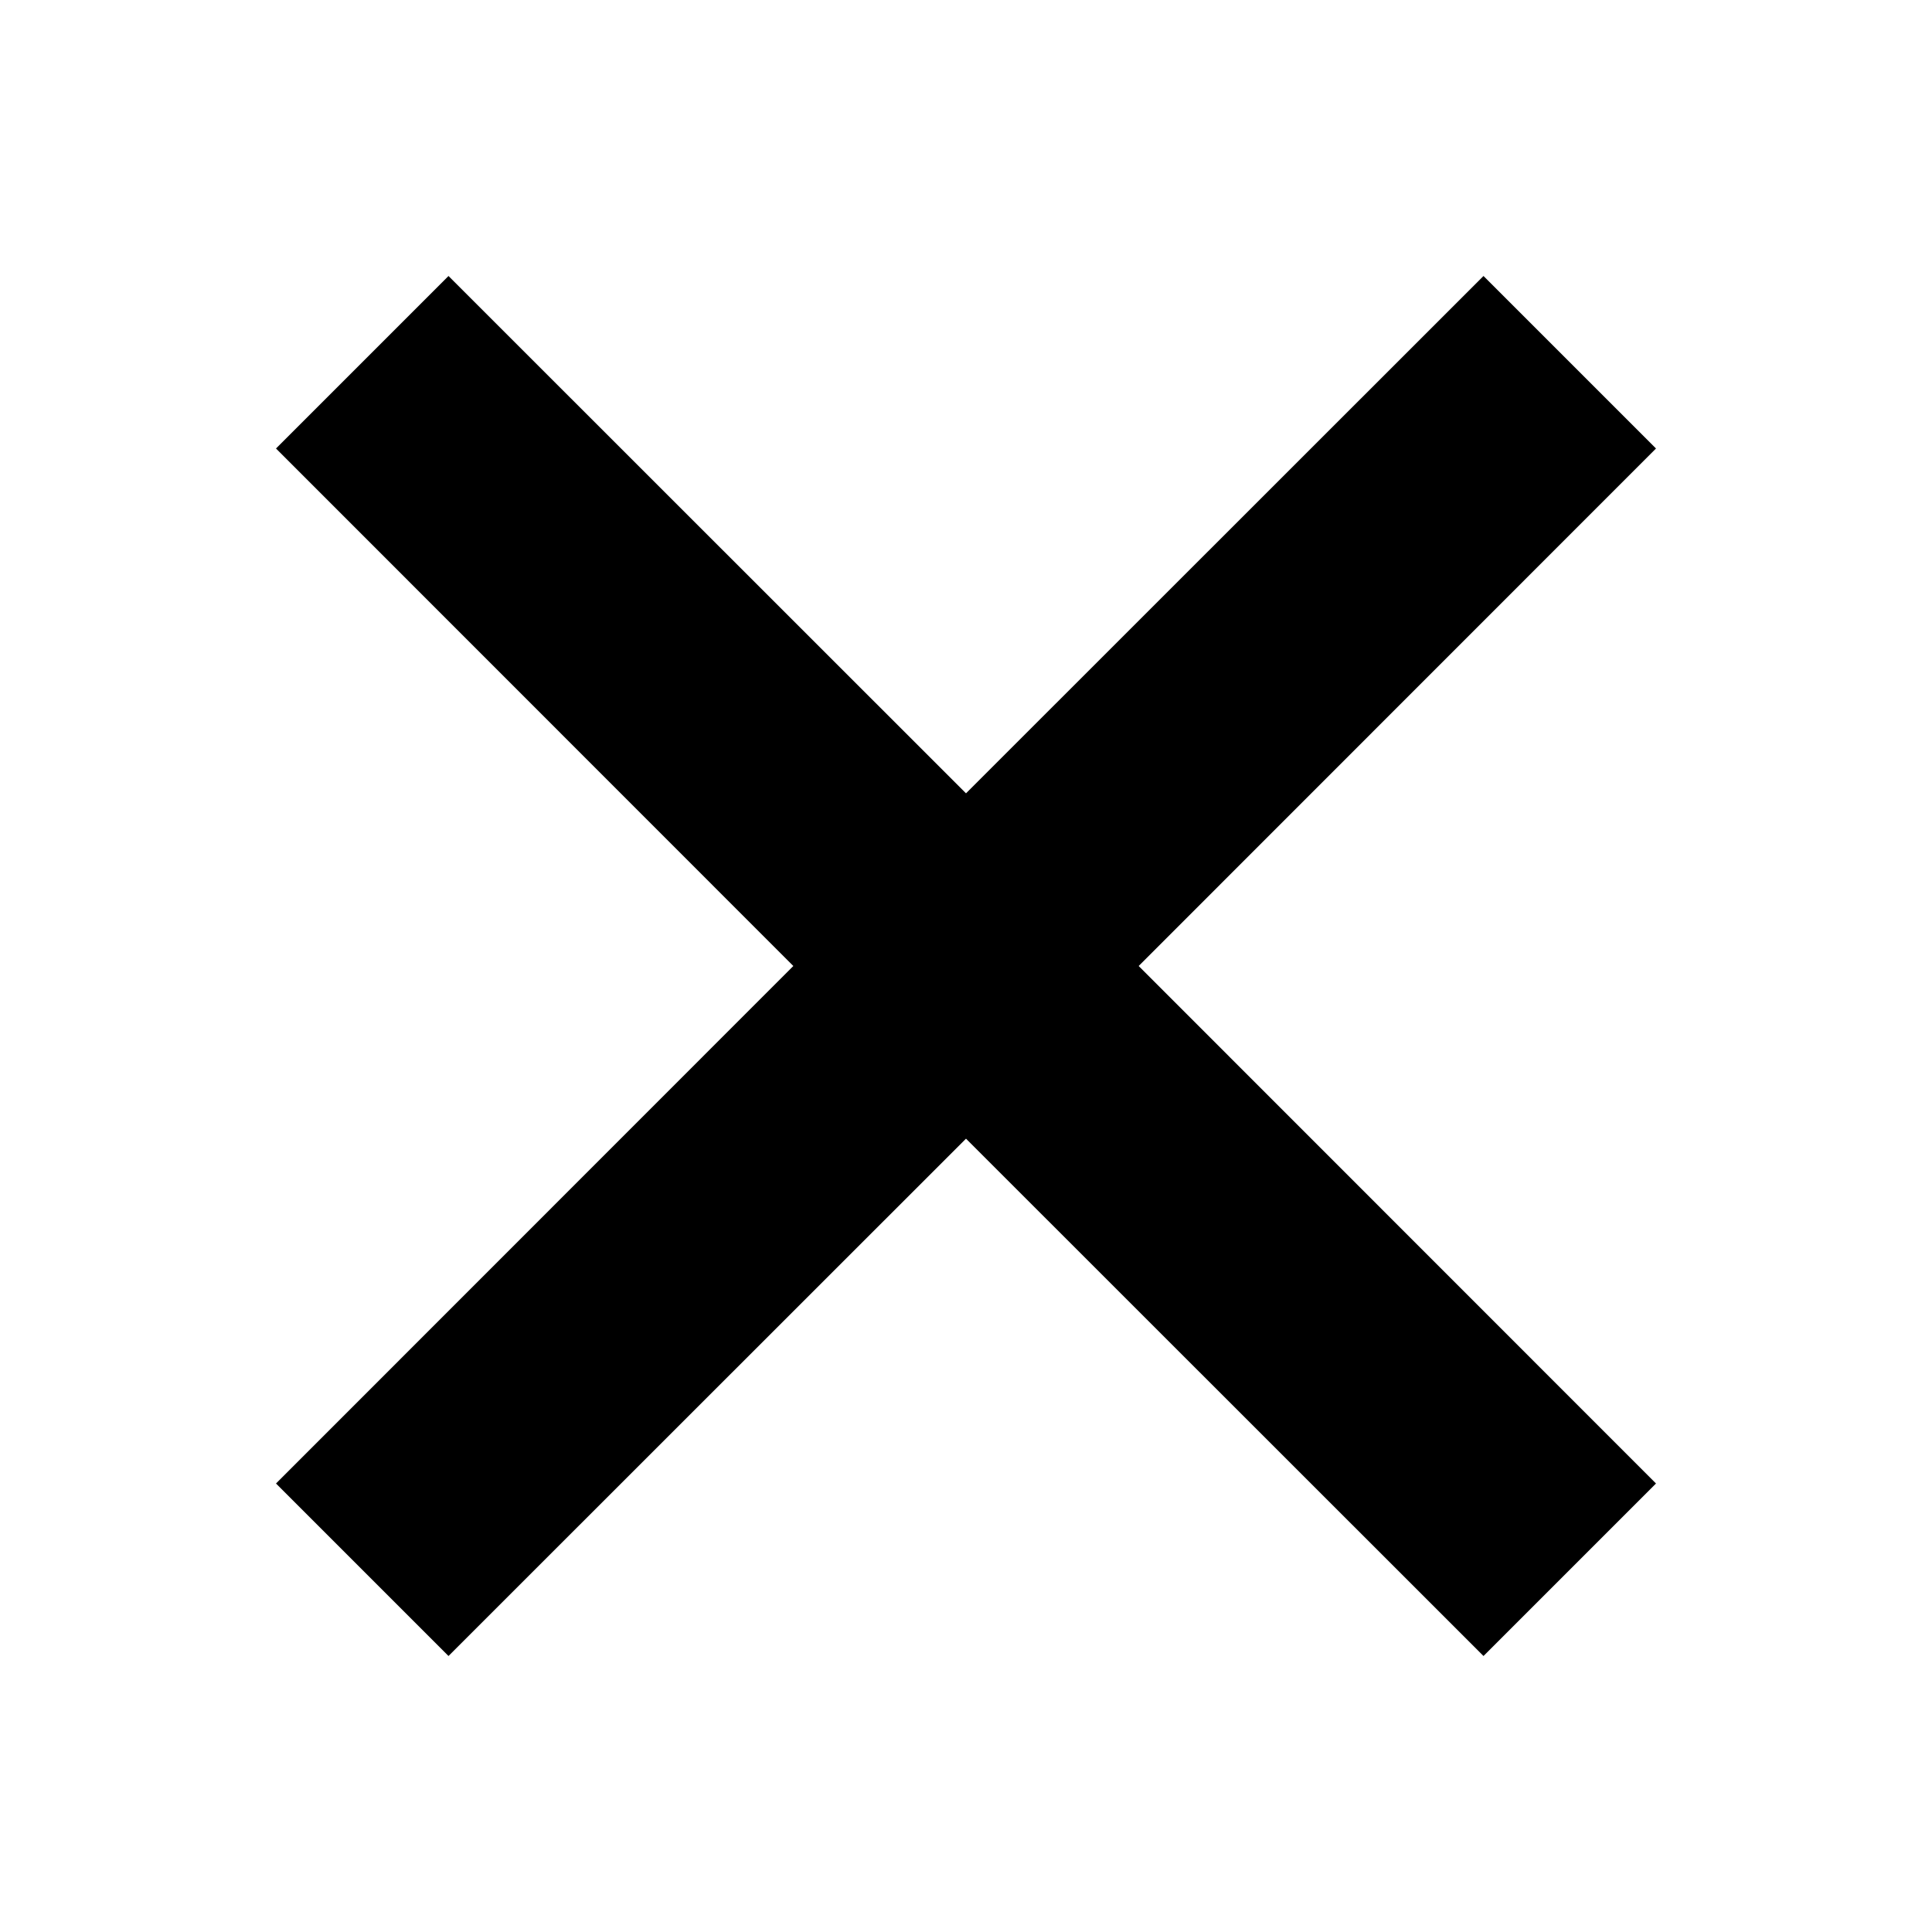 <?xml version="1.0" encoding="UTF-8" standalone="no"?>
<!DOCTYPE svg PUBLIC "-//W3C//DTD SVG 1.1//EN" "http://www.w3.org/Graphics/SVG/1.1/DTD/svg11.dtd">
<svg width="100%" height="100%" viewBox="0 0 14 14" version="1.1" xmlns="http://www.w3.org/2000/svg" xmlns:xlink="http://www.w3.org/1999/xlink" xml:space="preserve" xmlns:serif="http://www.serif.com/" style="fill-rule:evenodd;clip-rule:evenodd;stroke-linejoin:round;stroke-miterlimit:2;">
    <g transform="matrix(1.25,0,0,1.25,0.75,0.75)">
        <path d="M2,1L1,2L3.999,5L1,8L2,9L5,6.001L8,9L9,8L6.001,5L9,2L8,1L5,3.999L2,1Z" style="fill:currentColor;fill-rule:nonzero;"/>
    </g>
</svg>
